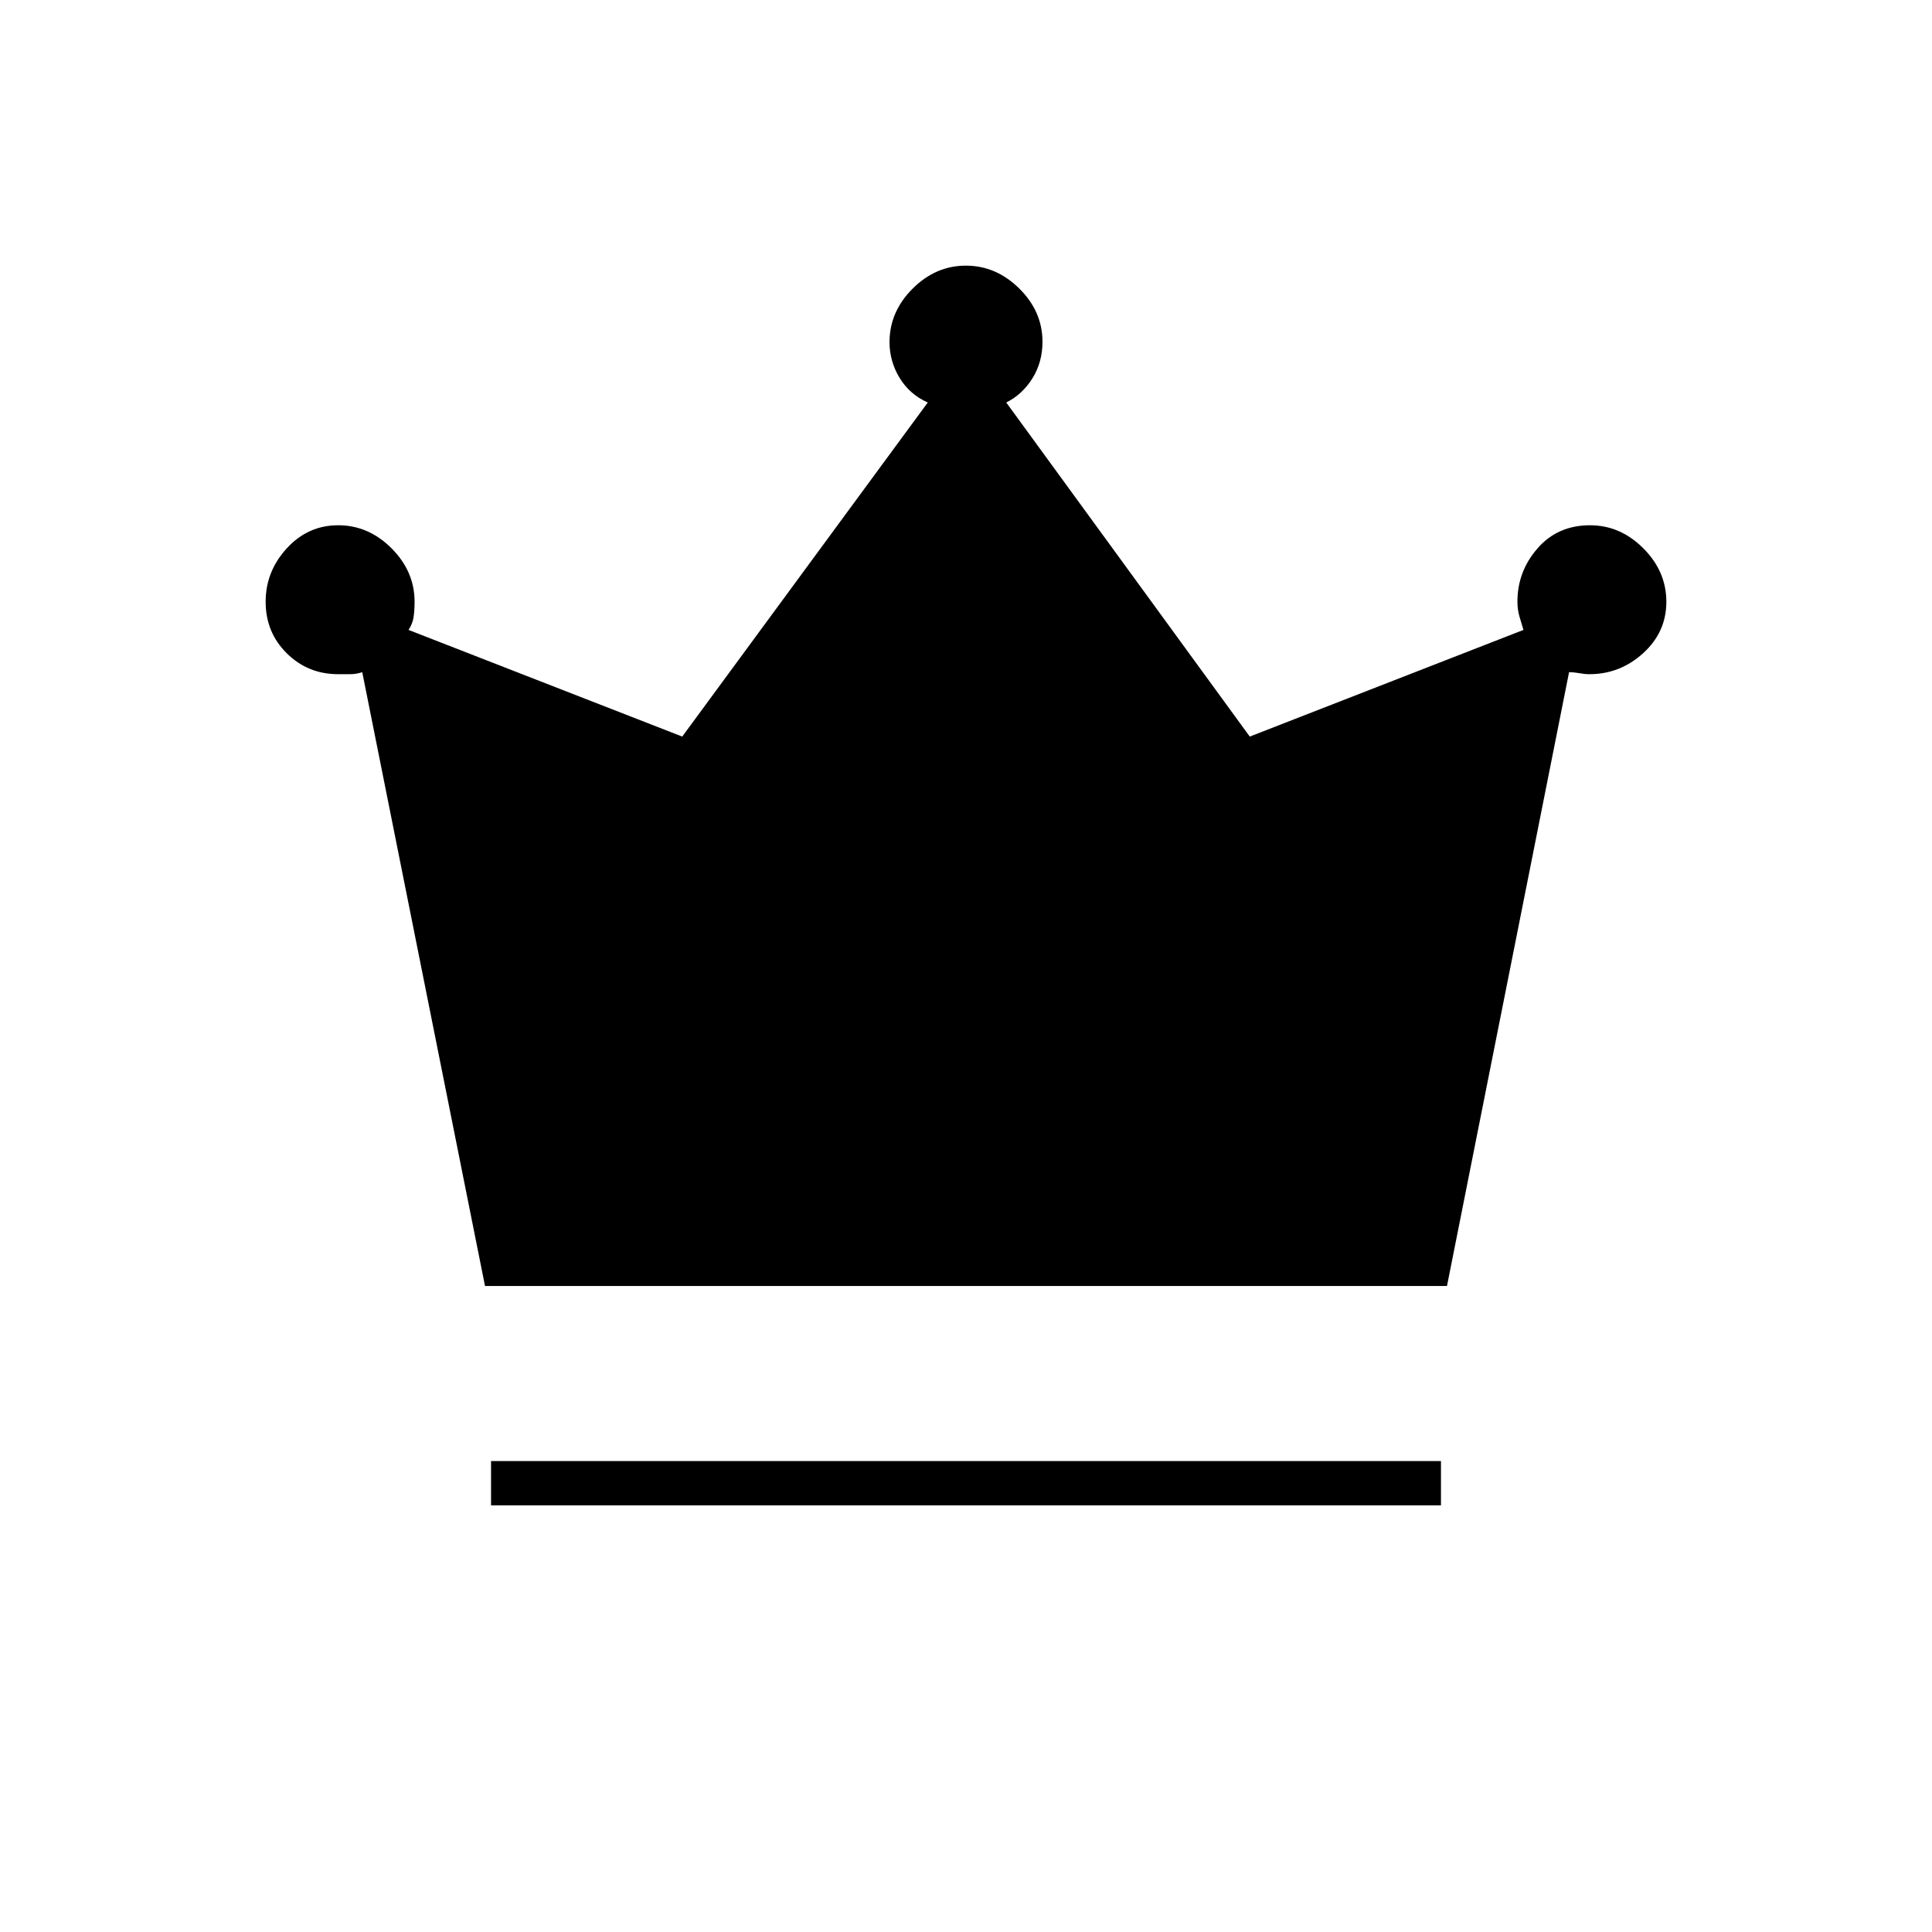 <svg xmlns="http://www.w3.org/2000/svg" height="48" viewBox="0 -960 960 960" width="48"><path d="M244-212v-22h472v22H244Zm-3-109-61-305q-3 1-6 1h-6q-15 0-25.5-10.38Q132-645.75 132-661q0-15.08 10.5-26.54Q153-699 168.06-699q15.06 0 26.5 11.46T206-661q0 4.32-.5 7.66T203-647l136 53 122-166q-9-4-14-12.24-5-8.25-5-17.76 0-15.08 11.44-26.54Q464.88-828 479.94-828t26.56 11.4q11.5 11.4 11.5 26.4 0 10.2-5 18.2t-13 12l121 166 136-53q-.8-2.65-1.9-6.32Q754-657 754-661q0-15.08 10-26.54Q774-699 790.06-699q15.06 0 26.5 11.46T828-661q0 15.1-11.51 25.55Q804.97-625 789.81-625q-2.38 0-5.09-.5-2.72-.5-5.06-.5L719-321H241Z"/></svg>